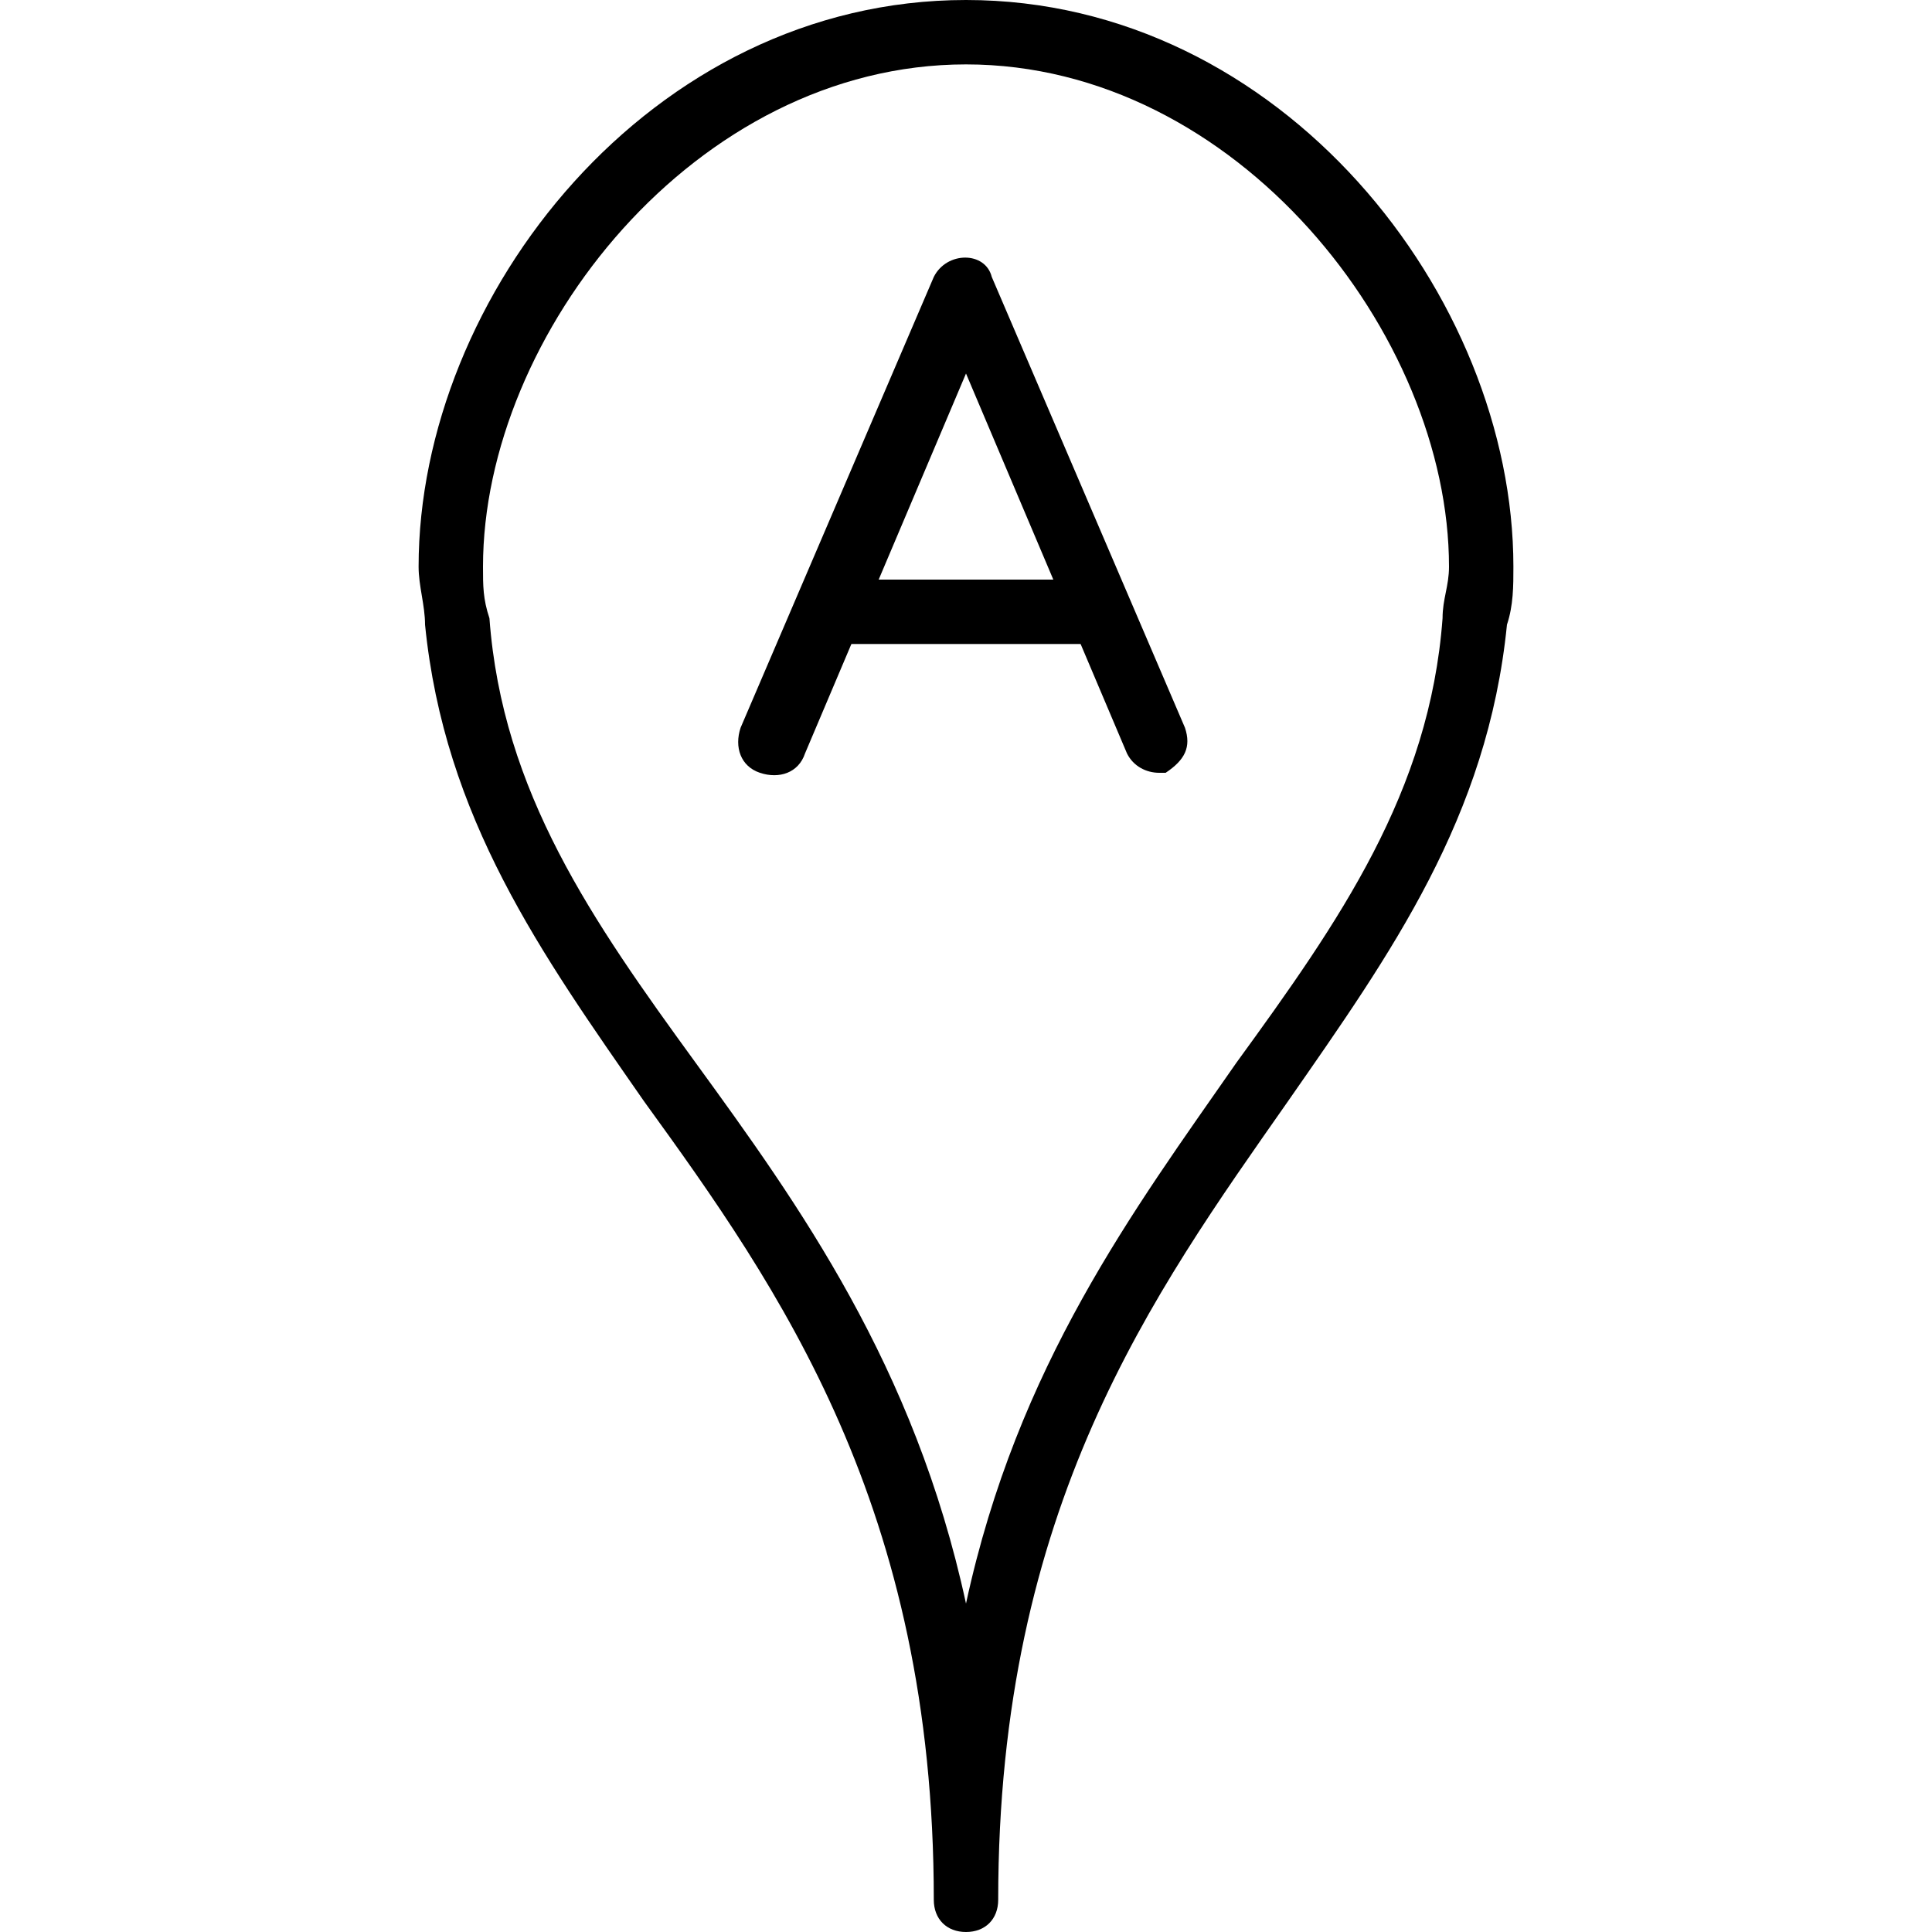 <?xml version="1.0" encoding="utf-8"?>
<!-- Generator: Adobe Illustrator 19.0.0, SVG Export Plug-In . SVG Version: 6.00 Build 0)  -->
<svg version="1.1" id="Layer_1" xmlns="http://www.w3.org/2000/svg" xmlns:xlink="http://www.w3.org/1999/xlink" x="0px" y="0px"
	 viewBox="0 0 30 30" style="enable-background:new 0 0 30 30;" xml:space="preserve">
<g>
	<g>
		<path d="M15,30c-0.3,0-0.5-0.2-0.5-0.5c0-6.1-2.4-9.5-4.5-12.4c-1.6-2.3-3.1-4.4-3.4-7.4c0-0.3-0.1-0.6-0.1-0.9
			C6.5,4.6,10.1,0,15,0s8.5,4.6,8.5,8.8c0,0.3,0,0.6-0.1,0.9c-0.3,3-1.8,5.1-3.4,7.4c-2.1,3-4.5,6.3-4.5,12.4
			C15.5,29.8,15.3,30,15,30z M15,1c-4.2,0-7.5,4.2-7.5,7.8c0,0.3,0,0.5,0.1,0.8c0.2,2.7,1.6,4.7,3.2,6.9c1.6,2.2,3.4,4.7,4.2,8.4
			c0.8-3.7,2.6-6.1,4.2-8.4c1.6-2.2,3-4.2,3.2-6.9c0,0,0,0,0,0c0-0.3,0.1-0.5,0.1-0.8C22.5,5.2,19.2,1,15,1z"/>
	</g>
	<g>
		<path d="M18,12c-0.2,0-0.4-0.1-0.5-0.3L15,5.8l-2.5,5.9c-0.1,0.3-0.4,0.4-0.7,0.3c-0.3-0.1-0.4-0.4-0.3-0.7l3-7
			c0.2-0.4,0.8-0.4,0.9,0l3,7c0.1,0.3,0,0.5-0.3,0.7C18.1,12,18.1,12,18,12z"/>
	</g>
	<g>
		<path d="M17,10h-4c-0.3,0-0.5-0.2-0.5-0.5S12.7,9,13,9h4c0.3,0,0.5,0.2,0.5,0.5S17.3,10,17,10z"/>
	</g>
</g>
</svg>
